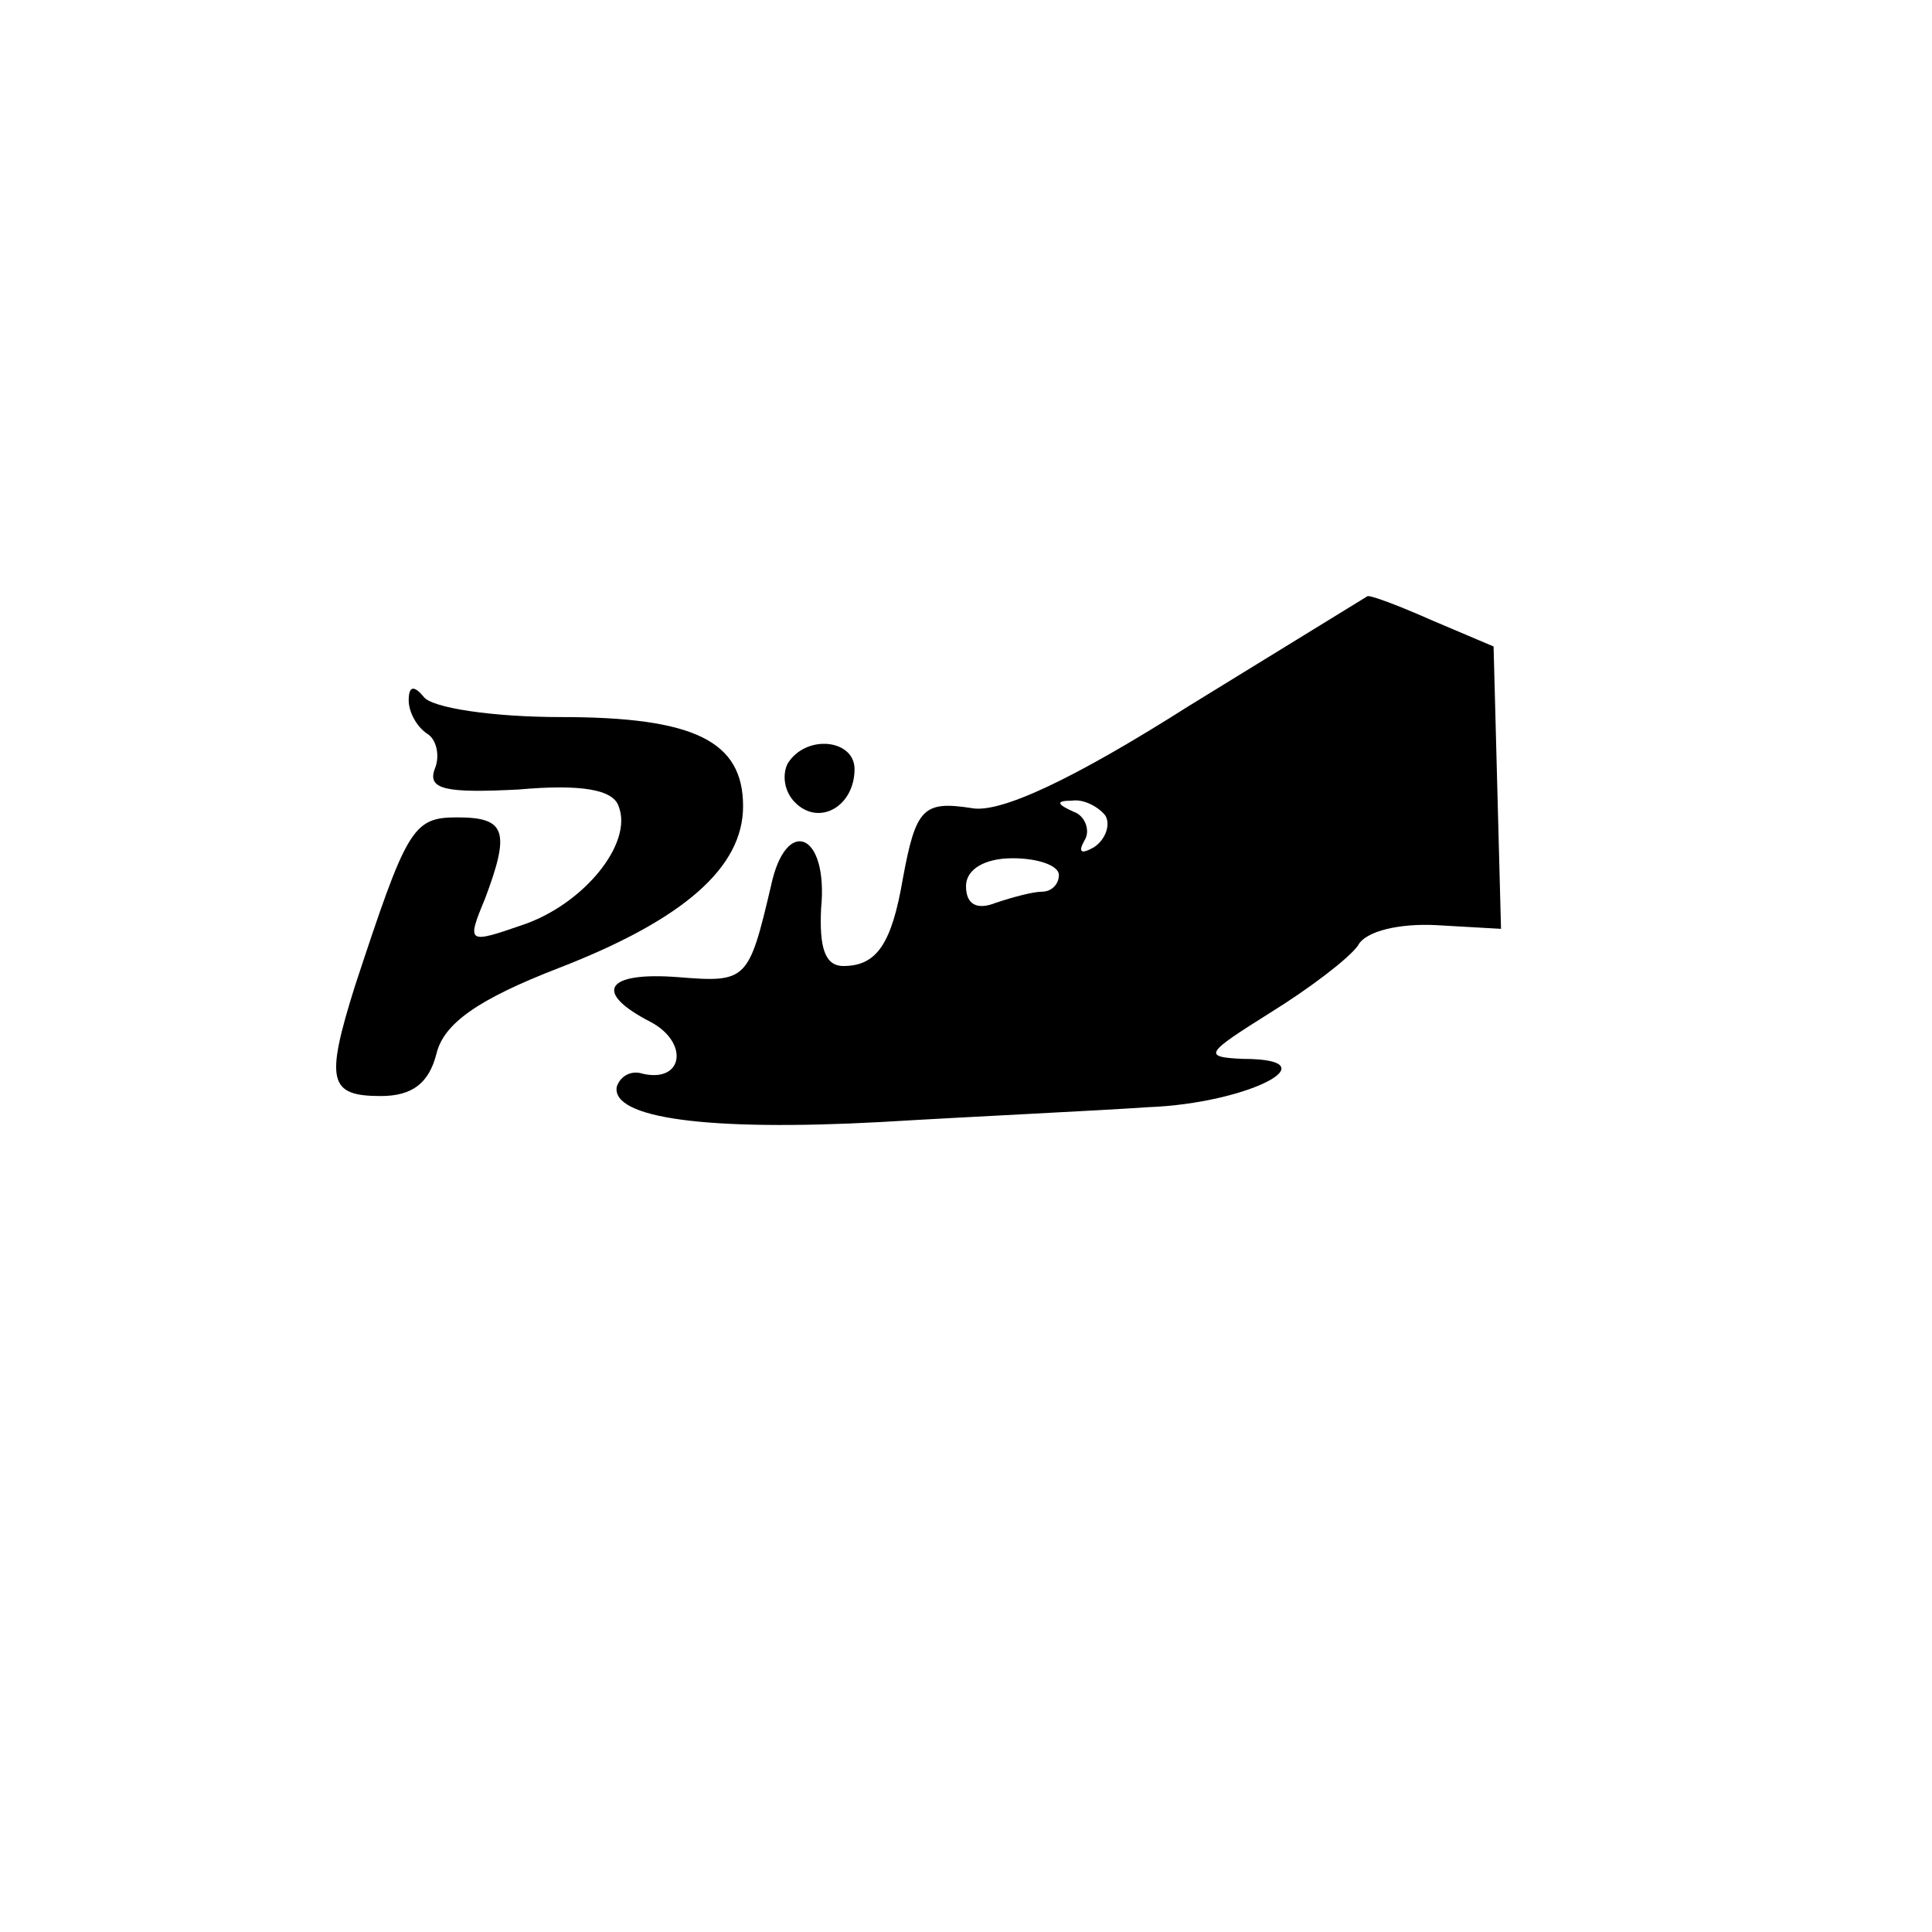 <?xml version="1.0" standalone="no"?>
<!DOCTYPE svg PUBLIC "-//W3C//DTD SVG 20010904//EN"
 "http://www.w3.org/TR/2001/REC-SVG-20010904/DTD/svg10.dtd">
<svg version="1.0" xmlns="http://www.w3.org/2000/svg"
 width="104pt" height="104pt" viewBox="0 0 104 104"
 preserveAspectRatio="xMidYMid meet">
<g transform="translate(0,104) scale(0.1,-0.1)"
fill="#000000" stroke="none">
<path d="M640 660 c-63 -40 -102 -58 -117 -55 -26 4 -30 0 -37 -38 -6 -35 -14
-47 -32 -47 -10 0 -13 10 -12 31 4 41 -19 50 -27 12 -12 -51 -13 -52 -50 -49
-39 3 -46 -8 -15 -24 21 -11 18 -33 -4 -28 -6 2 -12 -1 -14 -7 -3 -17 49 -24
142 -19 50 3 115 6 144 8 54 2 100 26 51 26 -22 1 -20 3 15 25 21 13 42 29 47
36 4 8 23 12 42 11 l35 -2 -2 76 -2 76 -33 14 c-18 8 -34 14 -35 13 0 0 -44
-27 -96 -59z m-45 -59 c3 -5 0 -13 -6 -17 -7 -4 -9 -3 -5 4 3 5 0 13 -6 15 -9
4 -10 6 -1 6 6 1 14 -3 18 -8z m-25 -32 c0 -5 -4 -9 -9 -9 -5 0 -16 -3 -25 -6
-10 -4 -16 -1 -16 9 0 9 10 15 25 15 14 0 25 -4 25 -9z"/>
<path d="M220 663 c0 -6 4 -14 10 -18 5 -3 7 -12 4 -19 -4 -11 6 -13 45 -11
34 3 51 0 54 -9 8 -20 -19 -53 -52 -64 -29 -10 -30 -10 -20 14 14 37 11 44
-15 44 -24 0 -27 -6 -55 -91 -16 -51 -14 -59 14 -59 17 0 26 7 30 23 4 16 22
29 66 46 67 26 99 54 99 87 0 35 -26 48 -98 48 -37 0 -70 5 -74 11 -5 6 -8 6
-8 -2z"/>
<path d="M424 629 c-3 -6 -2 -15 4 -21 13 -13 32 -2 32 18 0 16 -26 19 -36 3z"/>
</g>
</svg>
